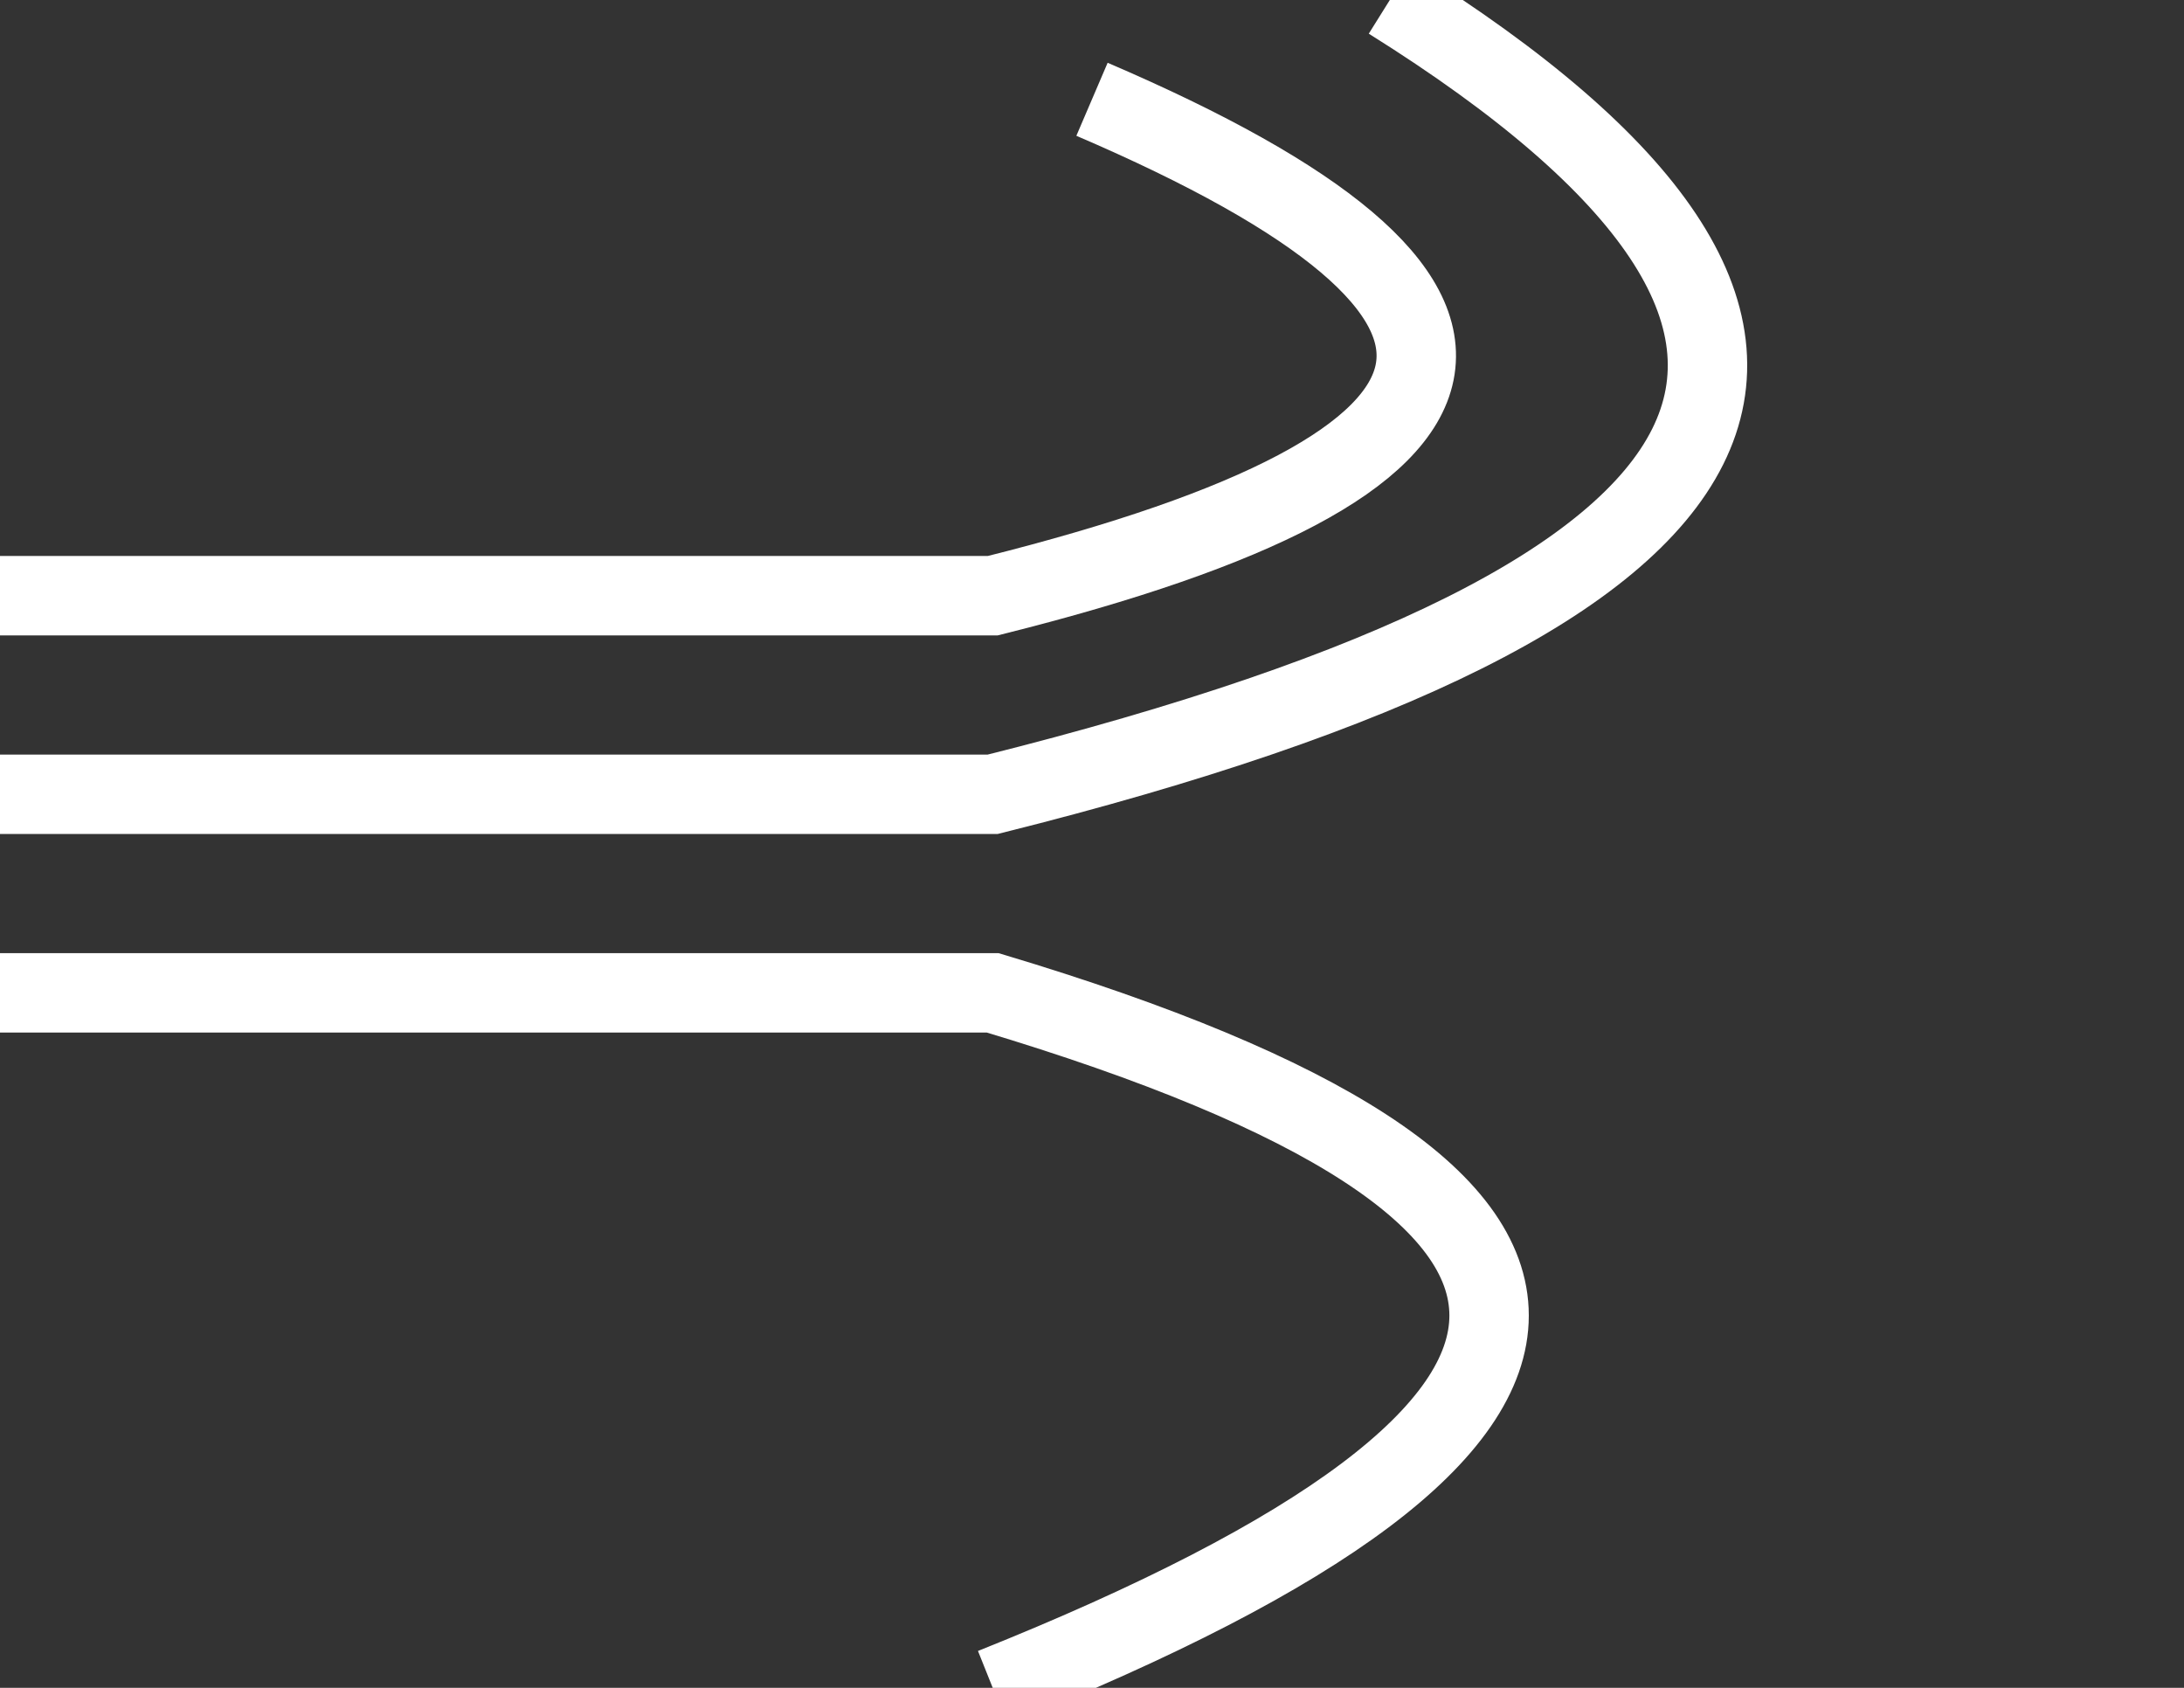 <svg xmlns="http://www.w3.org/2000/svg" width="110" height="85" viewBox="0 0 110 85">
    <rect x="0" y="0" width="110" height="85" fill="#333333" stroke="none"/>
    <style>
        path {
            stroke:white;
            stroke-width: 4px;
            fill:none;
        }
    </style>
    <path d="M0 30 L 50 30 Q 90 20 55 5" />
    <path d="M0 40 L 50 40 Q 110 25 70 0" />
    <path d="M0 50 L 50 50 Q 100 65 50 85" />
</svg>